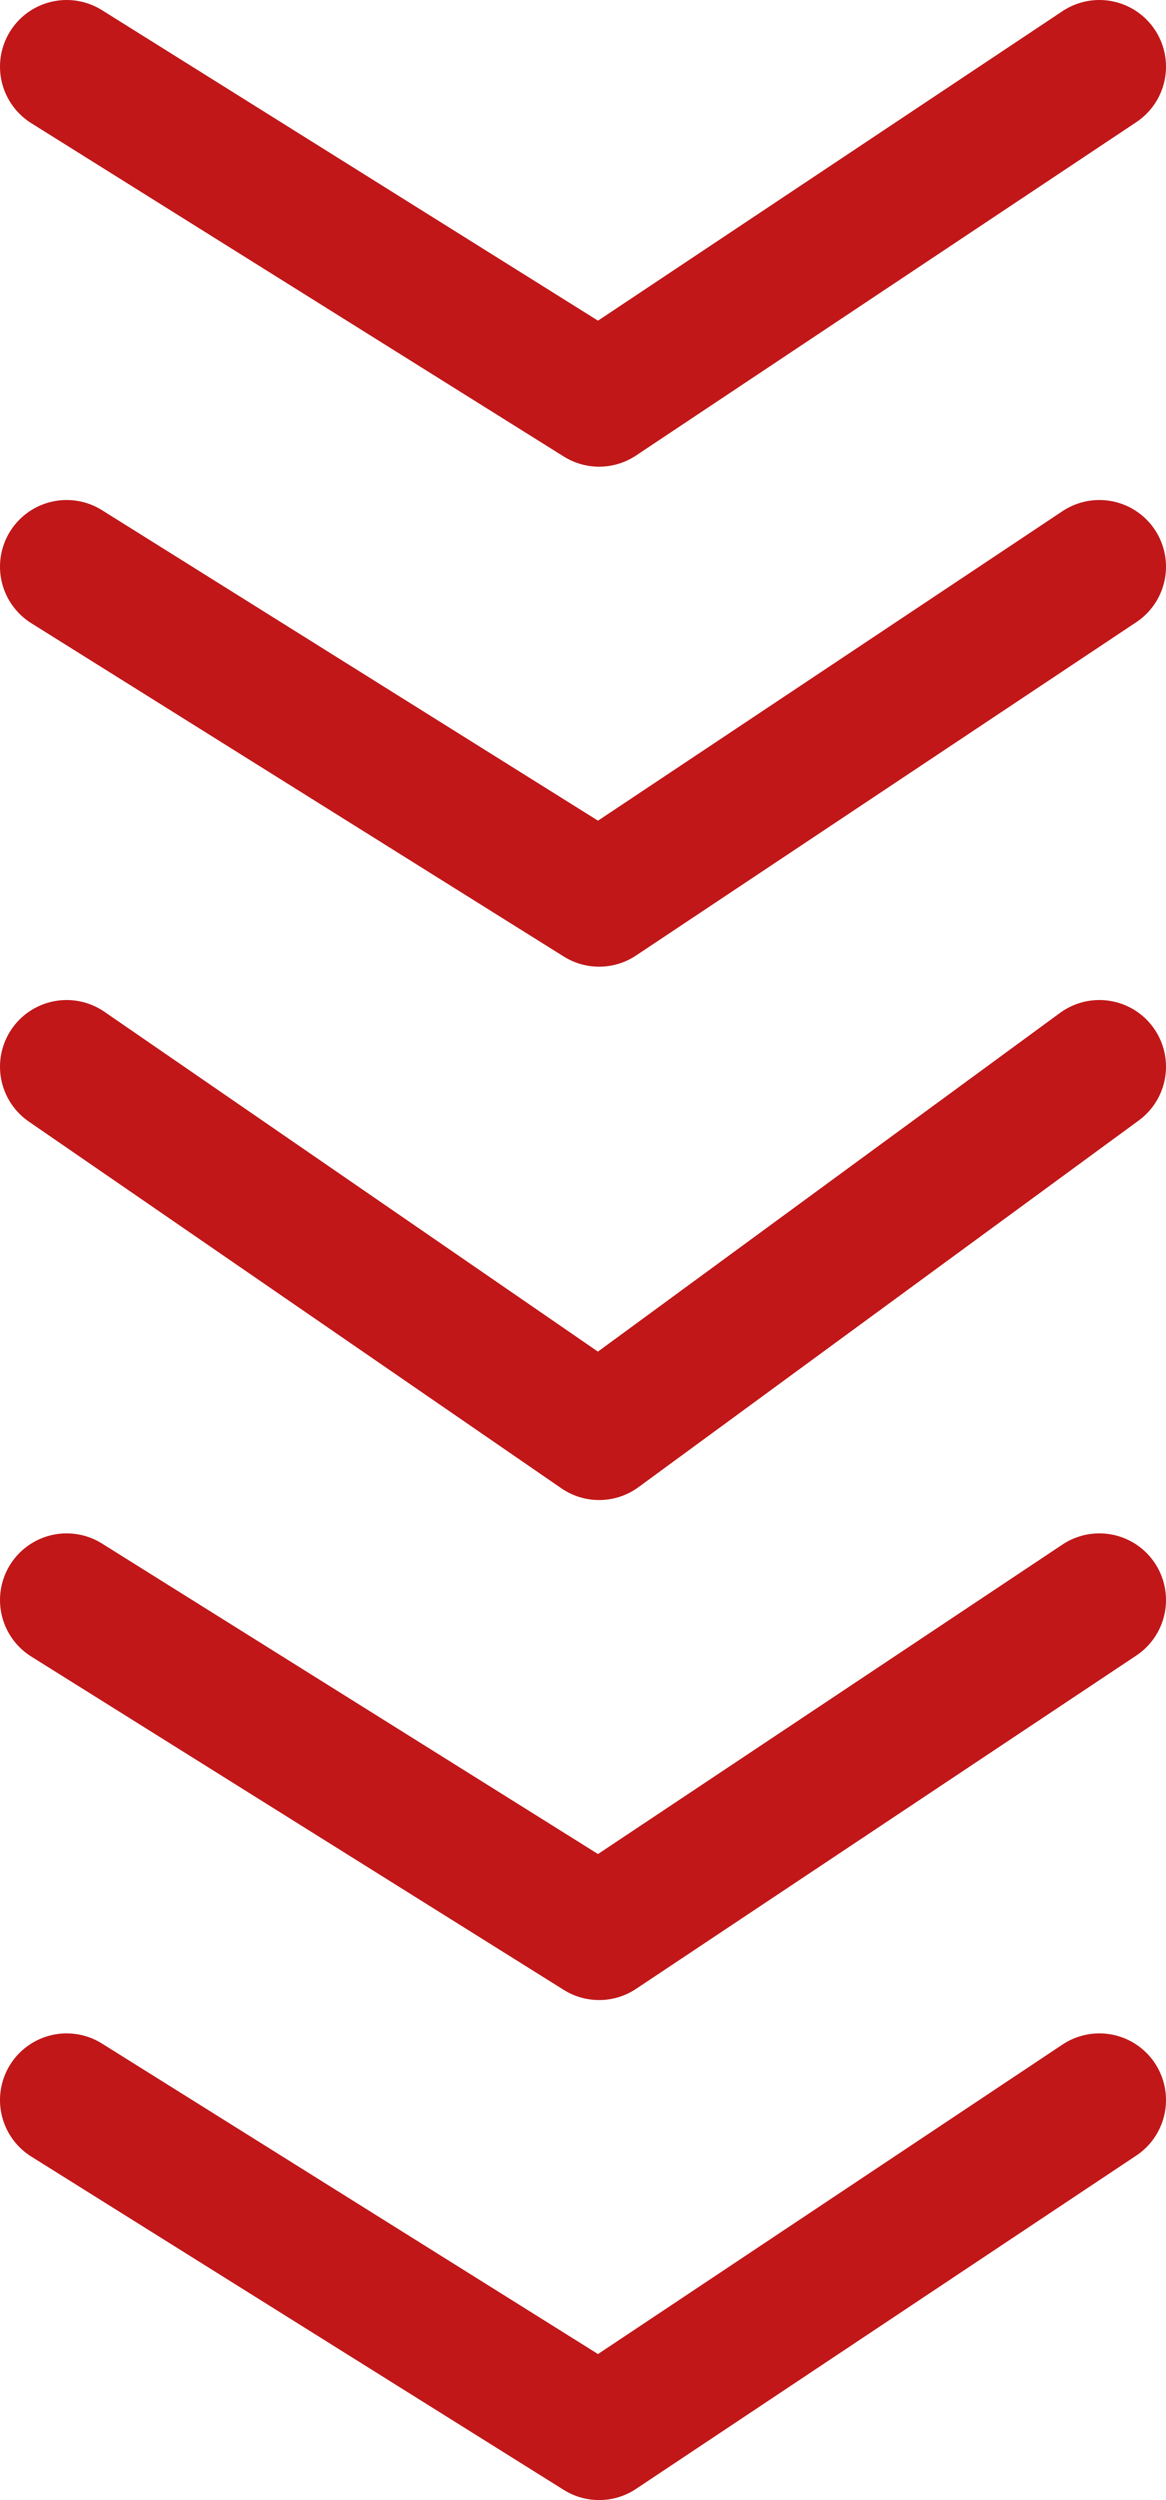 <svg width="35" height="75" viewBox="0 0 35 75" fill="none" xmlns="http://www.w3.org/2000/svg">
<path d="M2 2L17.984 12L33 2" stroke="#C11718" stroke-width="4" stroke-linecap="round" stroke-linejoin="round"/>
<path d="M2 17L17.984 27L33 17" stroke="#C11718" stroke-width="4" stroke-linecap="round" stroke-linejoin="round"/>
<path d="M2 32L17.984 43L33 32" stroke="#C11718" stroke-width="4" stroke-linecap="round" stroke-linejoin="round"/>
<path d="M2 48L17.984 58L33 48" stroke="#C11718" stroke-width="4" stroke-linecap="round" stroke-linejoin="round"/>
<path d="M2 63L17.984 73L33 63" stroke="#C11718" stroke-width="4" stroke-linecap="round" stroke-linejoin="round"/>
</svg>
